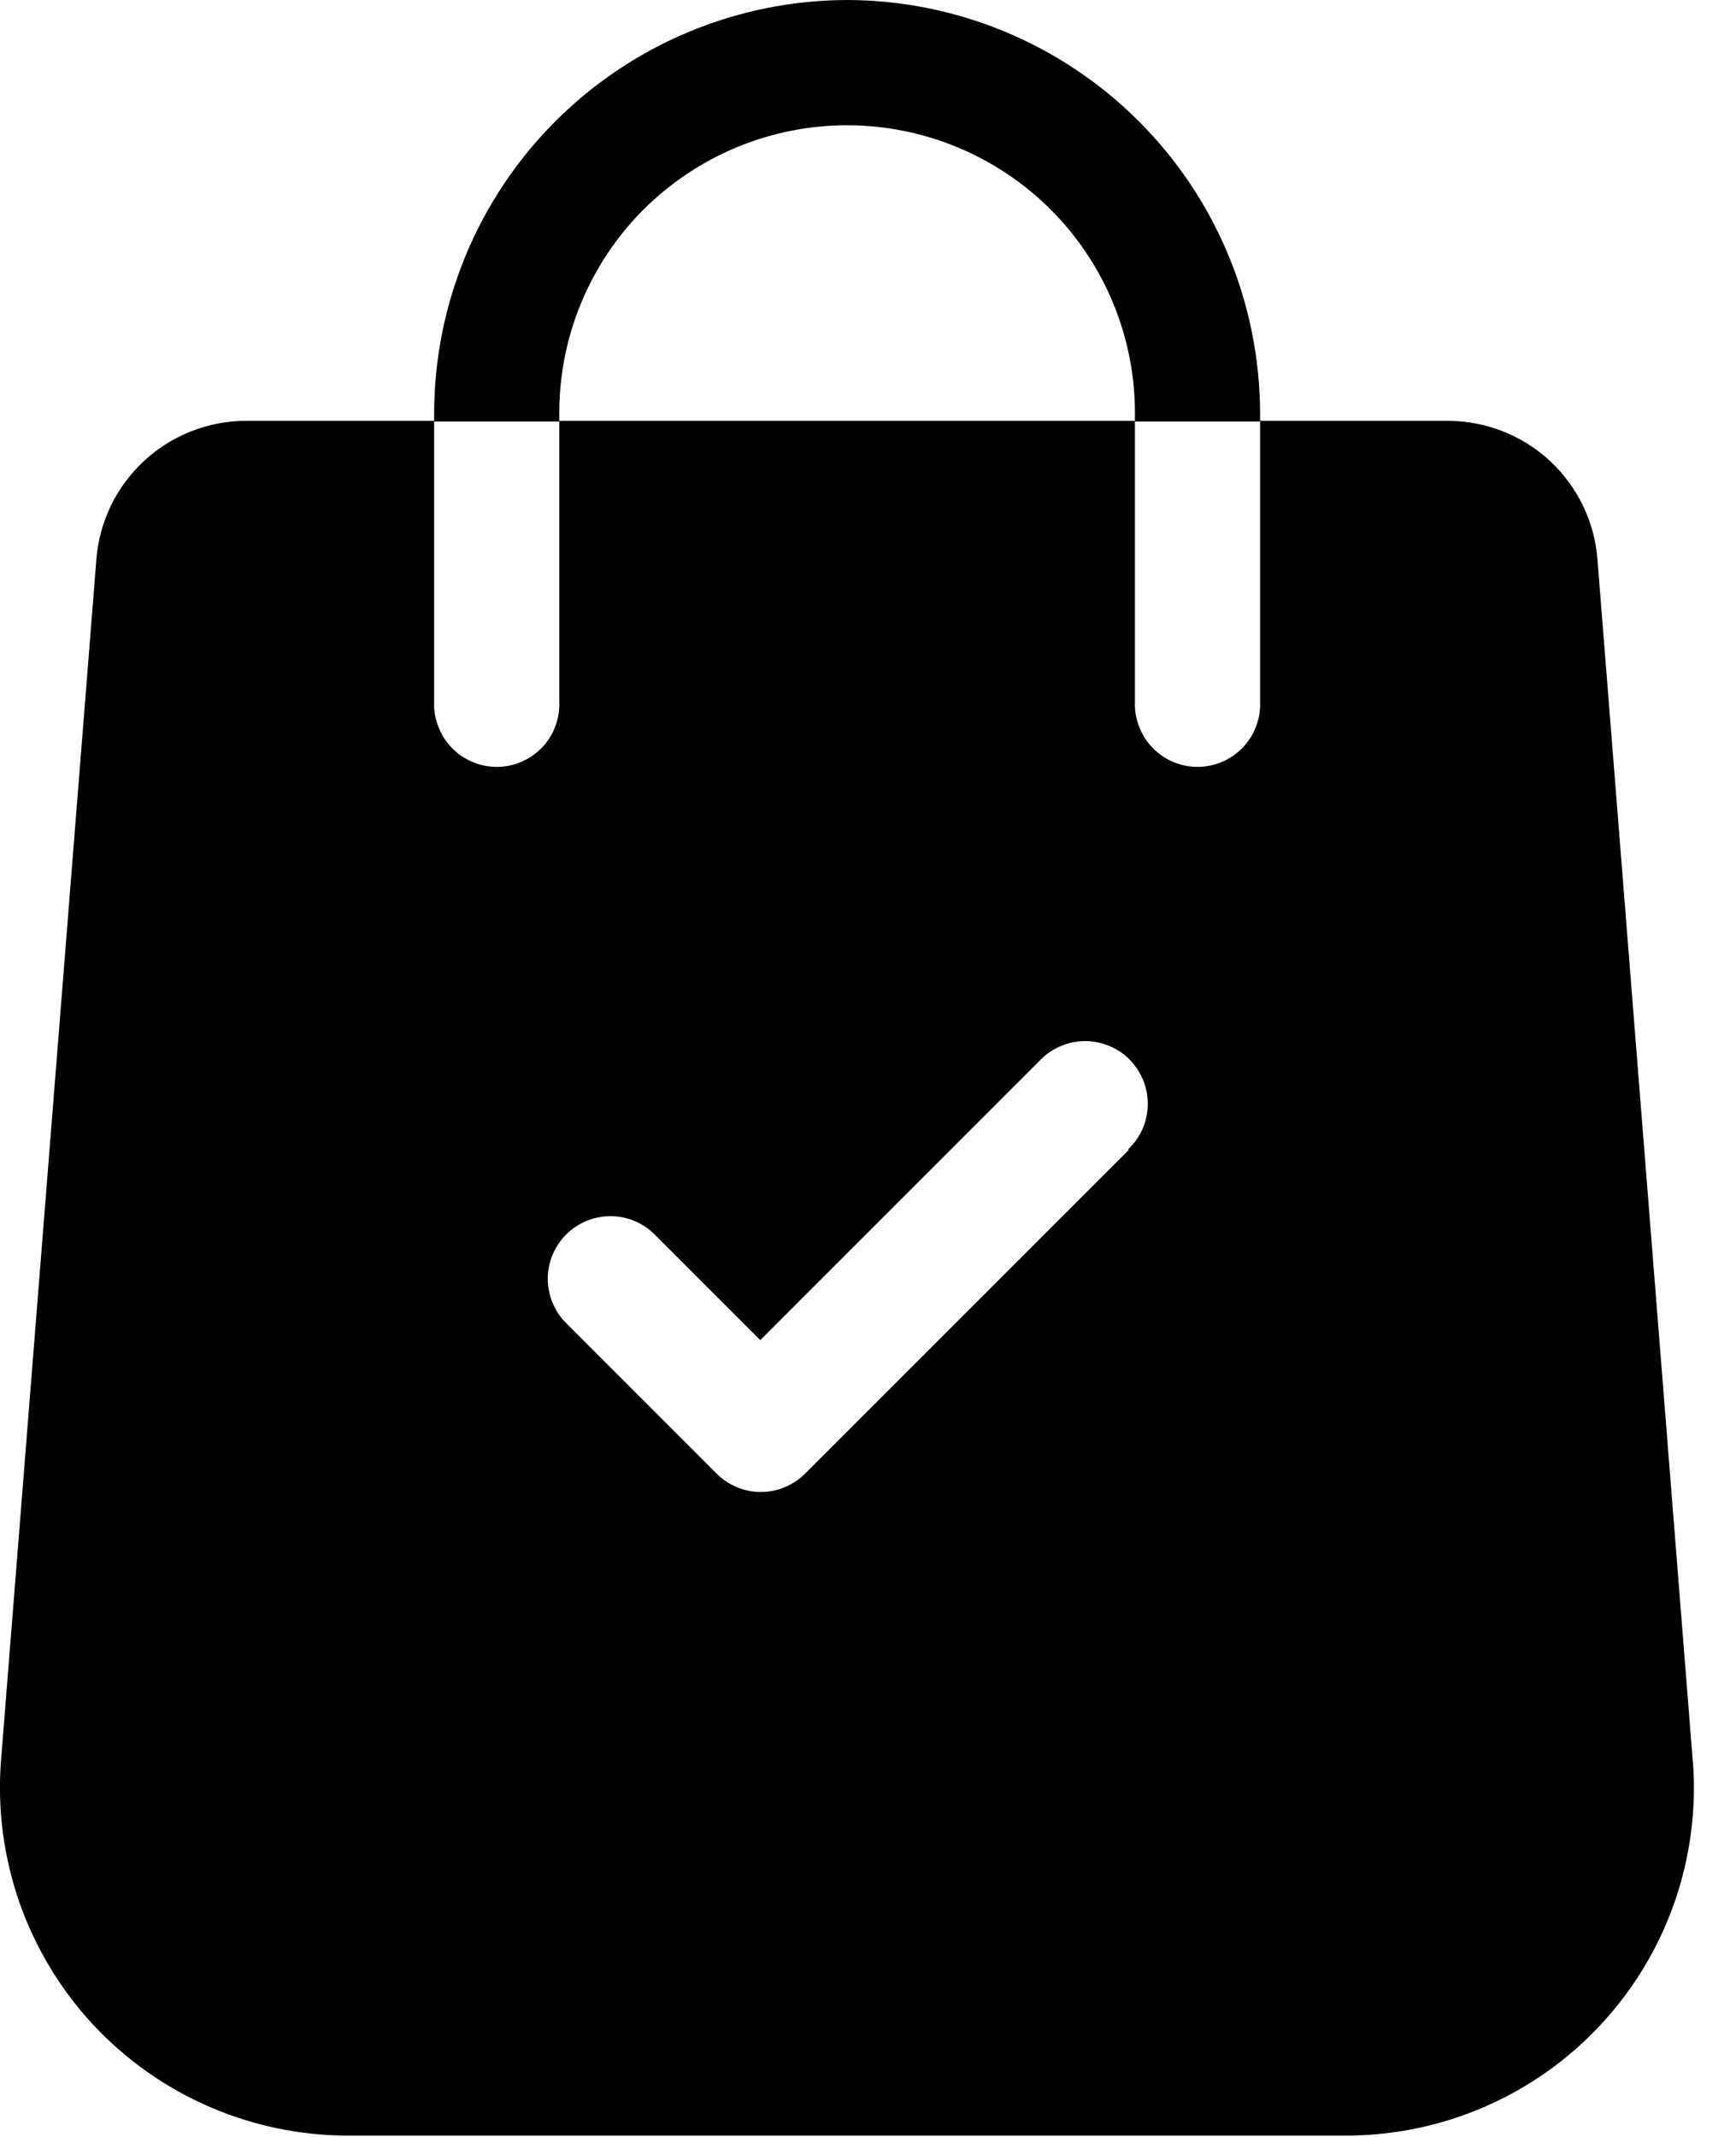 <svg width="13" height="16" viewBox="0 0 13 16" fill="none" xmlns="http://www.w3.org/2000/svg">
<g clip-path="url(#clip0)">
<path d="M12.677 13.194L11.963 4.194C11.943 3.912 11.816 3.648 11.61 3.454C11.403 3.261 11.131 3.153 10.848 3.151H9.436V5.251C9.439 5.314 9.429 5.378 9.407 5.437C9.385 5.496 9.351 5.551 9.307 5.597C9.263 5.642 9.211 5.679 9.152 5.704C9.094 5.729 9.031 5.742 8.968 5.742C8.904 5.742 8.842 5.729 8.783 5.704C8.725 5.679 8.672 5.642 8.629 5.597C8.585 5.551 8.551 5.496 8.529 5.437C8.506 5.378 8.496 5.314 8.499 5.251V3.151H4.188V5.251C4.191 5.314 4.181 5.378 4.159 5.437C4.137 5.496 4.103 5.551 4.059 5.597C4.015 5.642 3.963 5.679 3.904 5.704C3.846 5.729 3.783 5.742 3.72 5.742C3.656 5.742 3.594 5.729 3.535 5.704C3.477 5.679 3.424 5.642 3.381 5.597C3.337 5.551 3.303 5.496 3.281 5.437C3.258 5.378 3.248 5.314 3.251 5.251V3.151H1.839C1.558 3.152 1.287 3.259 1.08 3.45C0.873 3.641 0.745 3.903 0.722 4.184L0.007 13.19C-0.02 13.548 0.028 13.907 0.146 14.246C0.265 14.584 0.452 14.895 0.696 15.158C0.94 15.42 1.236 15.63 1.565 15.773C1.894 15.916 2.249 15.99 2.607 15.99H10.077C10.437 15.99 10.792 15.916 11.121 15.773C11.451 15.629 11.747 15.419 11.991 15.155C12.235 14.892 12.422 14.581 12.54 14.242C12.658 13.902 12.705 13.542 12.677 13.184V13.194ZM8.453 8.609L6.029 11.033C5.986 11.077 5.934 11.111 5.877 11.135C5.82 11.159 5.759 11.171 5.698 11.171C5.636 11.171 5.575 11.159 5.518 11.135C5.461 11.111 5.41 11.077 5.366 11.033L4.23 9.897C4.146 9.808 4.101 9.69 4.102 9.568C4.104 9.446 4.153 9.33 4.24 9.243C4.326 9.157 4.442 9.108 4.565 9.106C4.687 9.104 4.805 9.15 4.893 9.234L5.693 10.034L7.785 7.942C7.828 7.896 7.88 7.86 7.938 7.835C7.995 7.809 8.057 7.796 8.12 7.795C8.182 7.794 8.245 7.806 8.303 7.83C8.361 7.853 8.414 7.888 8.458 7.932C8.502 7.977 8.537 8.03 8.561 8.088C8.584 8.146 8.596 8.208 8.595 8.271C8.594 8.333 8.581 8.395 8.556 8.453C8.53 8.51 8.494 8.562 8.448 8.605L8.453 8.609Z" fill="currentColor" />
<path d="M6.344 0C5.524 0.002 4.739 0.328 4.159 0.908C3.579 1.488 3.253 2.273 3.251 3.093V3.156H4.188V3.093C4.188 2.521 4.415 1.973 4.819 1.569C5.224 1.165 5.772 0.938 6.343 0.938C6.915 0.938 7.463 1.165 7.868 1.569C8.272 1.973 8.499 2.521 8.499 3.093V3.156H9.436V3.093C9.434 2.273 9.108 1.488 8.528 0.908C7.949 0.329 7.164 0.002 6.344 0V0Z" fill="currentColor"/>
</g>
<defs>
<clipPath id="clip0" fill="currentColor">
<rect width="12.686" height="16"/>
</clipPath>
</defs>
</svg>
